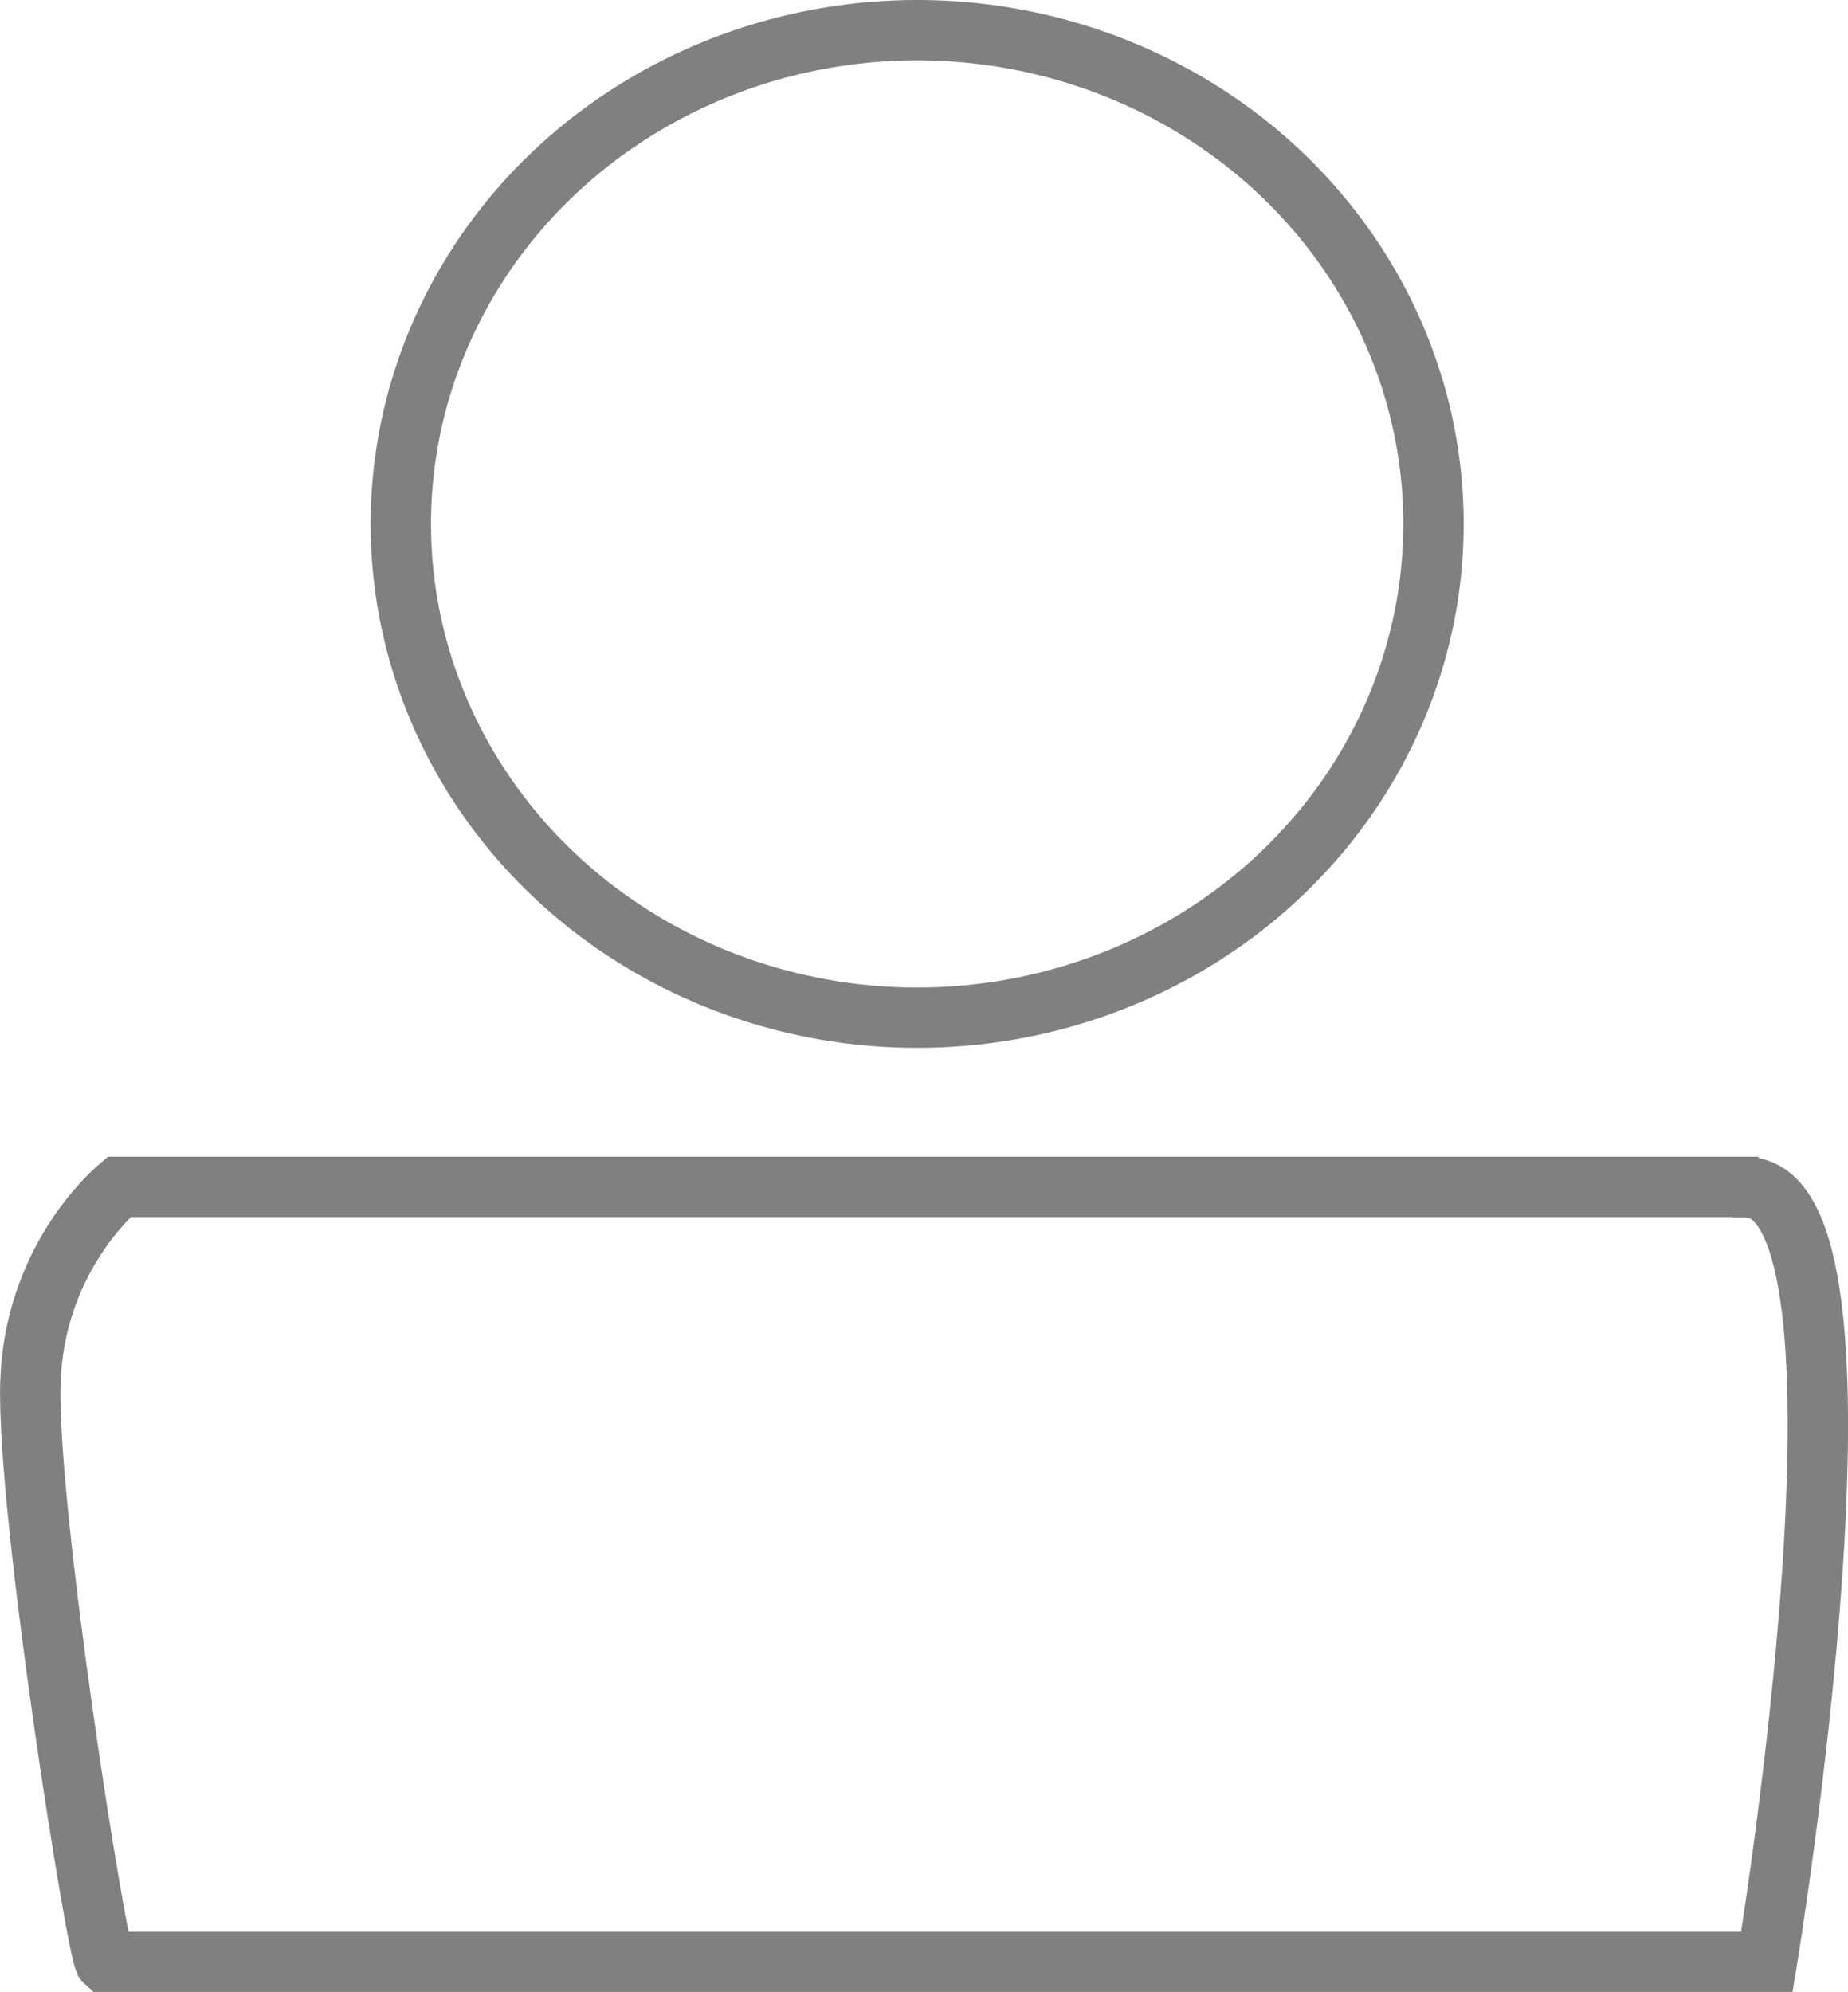 <?xml version="1.0" encoding="UTF-8"?>
<svg id="Layer_2" data-name="Layer 2" xmlns="http://www.w3.org/2000/svg" viewBox="0 0 91.84 99">
  <defs>
    <style>
      .cls-1 {
        fill: none;
        stroke: gray;
        stroke-miterlimit: 10;
        stroke-width: 3px;
      }
    </style>
  </defs>
  <ellipse class="cls-1" cx="45.58" cy="26.04" rx="25.66" ry="24.54"/>
  <path class="cls-1" d="m86.74,58.99H5.92c-.47.4-4.24,3.77-4.41,9.76-.18,6.49,3.34,28.44,3.71,28.76h82.59s6.35-38.51-1.06-38.51Z"/>
</svg>